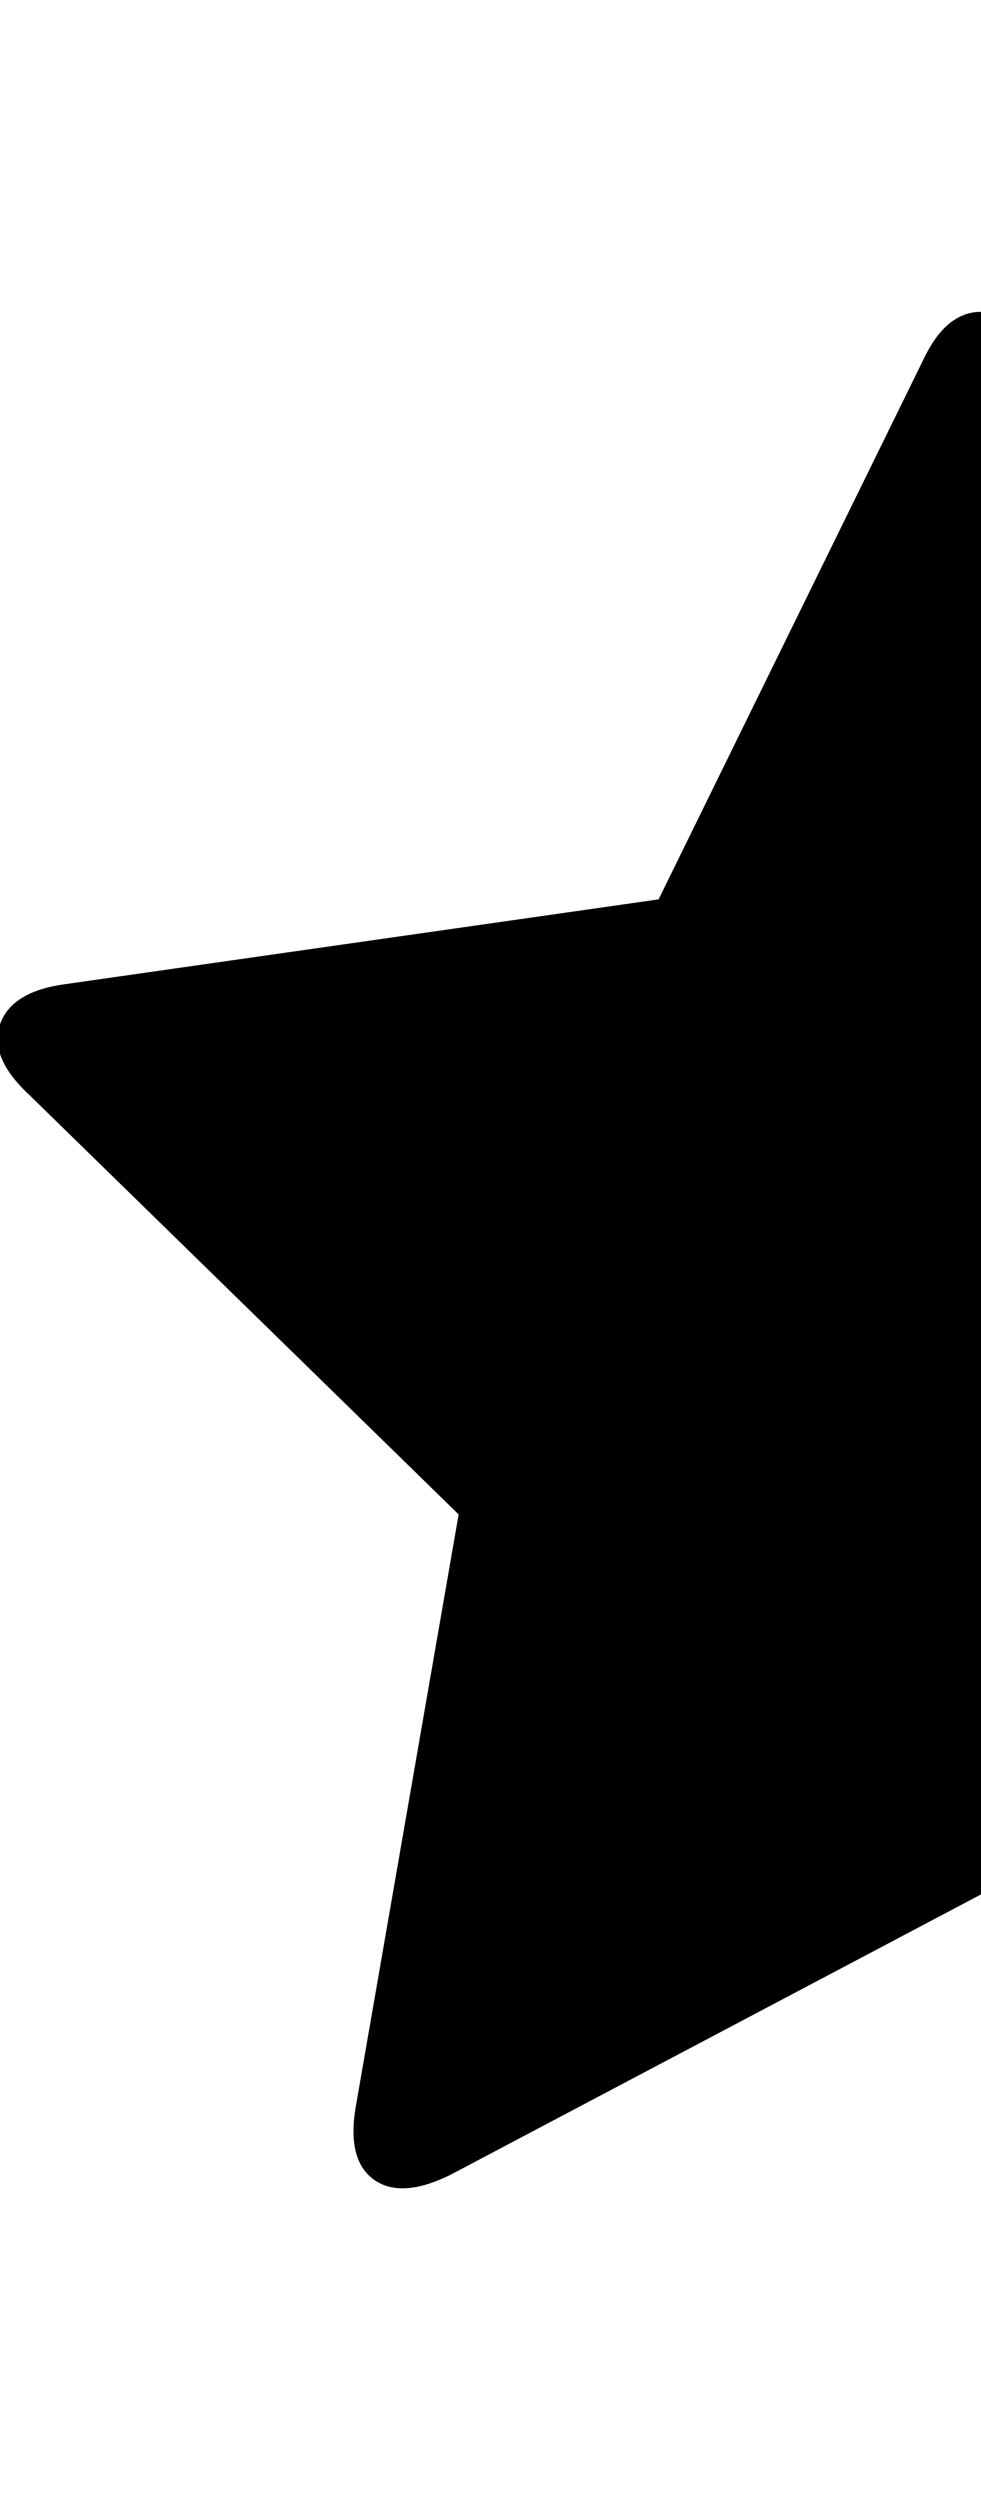 <svg height="1000px" width="392.5px" xmlns="http://www.w3.org/2000/svg">
  <g>
    <path d="M0 409.722c3 -8.667 11.5 -14 25.5 -16c0 0 238 -34 238 -34c0 0 106 -216 106 -216c6 -12.667 13.667 -19 23 -19c0 0 0 633 0 633c0 0 -212 112 -212 112c-13.333 6.667 -23.667 7.333 -31 2c-7.333 -5.333 -9.667 -15.333 -7 -30c0 0 41 -236 41 -236c0 0 -172 -168 -172 -168c-10.667 -10 -14.5 -19.333 -11.5 -28c0 0 0 0 0 0" />
  </g>
</svg>